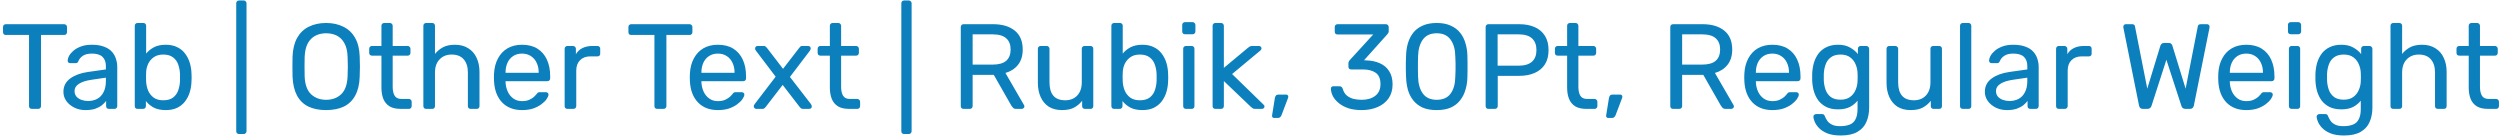 <svg width="620" height="34" viewBox="0 0 620 34" fill="none" xmlns="http://www.w3.org/2000/svg">
<path d="M7.89 27C7.69 27 7.52 26.94 7.38 26.82C7.26 26.68 7.2 26.51 7.2 26.31V8.67H1.44C1.24 8.67 1.07 8.61 0.93 8.49C0.81 8.35 0.75 8.18 0.75 7.98V6.72C0.75 6.5 0.81 6.33 0.93 6.21C1.07 6.07 1.24 6 1.44 6H15.9C16.12 6 16.29 6.07 16.41 6.21C16.55 6.33 16.62 6.5 16.62 6.72V7.98C16.62 8.18 16.55 8.35 16.41 8.49C16.29 8.61 16.12 8.67 15.9 8.67H10.17V26.31C10.17 26.51 10.1 26.68 9.96 26.82C9.84 26.94 9.67 27 9.45 27H7.89ZM21.189 27.3C20.189 27.3 19.279 27.1 18.459 26.7C17.639 26.3 16.979 25.76 16.479 25.08C15.979 24.4 15.729 23.63 15.729 22.77C15.729 21.39 16.289 20.29 17.409 19.47C18.529 18.65 19.989 18.11 21.789 17.85L26.259 17.22V16.35C26.259 15.39 25.979 14.64 25.419 14.1C24.879 13.56 23.989 13.29 22.749 13.29C21.849 13.29 21.119 13.47 20.559 13.83C20.019 14.19 19.639 14.65 19.419 15.21C19.299 15.51 19.089 15.66 18.789 15.66H17.439C17.219 15.66 17.049 15.6 16.929 15.48C16.829 15.34 16.779 15.18 16.779 15C16.779 14.7 16.889 14.33 17.109 13.89C17.349 13.45 17.709 13.02 18.189 12.6C18.669 12.18 19.279 11.83 20.019 11.55C20.779 11.25 21.699 11.1 22.779 11.1C23.979 11.1 24.989 11.26 25.809 11.58C26.629 11.88 27.269 12.29 27.729 12.81C28.209 13.33 28.549 13.92 28.749 14.58C28.969 15.24 29.079 15.91 29.079 16.59V26.31C29.079 26.51 29.009 26.68 28.869 26.82C28.749 26.94 28.589 27 28.389 27H27.009C26.789 27 26.619 26.94 26.499 26.82C26.379 26.68 26.319 26.51 26.319 26.31V25.02C26.059 25.38 25.709 25.74 25.269 26.1C24.829 26.44 24.279 26.73 23.619 26.97C22.959 27.19 22.149 27.3 21.189 27.3ZM21.819 25.05C22.639 25.05 23.389 24.88 24.069 24.54C24.749 24.18 25.279 23.63 25.659 22.89C26.059 22.15 26.259 21.22 26.259 20.1V19.26L22.779 19.77C21.359 19.97 20.289 20.31 19.569 20.79C18.849 21.25 18.489 21.84 18.489 22.56C18.489 23.12 18.649 23.59 18.969 23.97C19.309 24.33 19.729 24.6 20.229 24.78C20.749 24.96 21.279 25.05 21.819 25.05ZM41.102 27.3C39.902 27.3 38.902 27.09 38.102 26.67C37.302 26.23 36.662 25.69 36.182 25.05V26.31C36.182 26.51 36.112 26.68 35.972 26.82C35.852 26.94 35.692 27 35.492 27H34.112C33.912 27 33.742 26.94 33.602 26.82C33.482 26.68 33.422 26.51 33.422 26.31V6.39C33.422 6.19 33.482 6.03 33.602 5.91C33.742 5.77 33.912 5.7 34.112 5.7H35.552C35.772 5.7 35.942 5.77 36.062 5.91C36.182 6.03 36.242 6.19 36.242 6.39V13.29C36.742 12.67 37.382 12.15 38.162 11.73C38.962 11.31 39.942 11.1 41.102 11.1C42.222 11.1 43.172 11.3 43.952 11.7C44.752 12.08 45.402 12.61 45.902 13.29C46.422 13.97 46.812 14.74 47.072 15.6C47.332 16.46 47.472 17.36 47.492 18.3C47.512 18.62 47.522 18.92 47.522 19.2C47.522 19.48 47.512 19.78 47.492 20.1C47.472 21.06 47.332 21.97 47.072 22.83C46.812 23.69 46.422 24.46 45.902 25.14C45.402 25.8 44.752 26.33 43.952 26.73C43.172 27.11 42.222 27.3 41.102 27.3ZM40.472 24.87C41.512 24.87 42.322 24.65 42.902 24.21C43.502 23.75 43.932 23.16 44.192 22.44C44.452 21.7 44.602 20.91 44.642 20.07C44.662 19.49 44.662 18.91 44.642 18.33C44.602 17.49 44.452 16.71 44.192 15.99C43.932 15.25 43.502 14.66 42.902 14.22C42.322 13.76 41.512 13.53 40.472 13.53C39.532 13.53 38.752 13.75 38.132 14.19C37.512 14.63 37.042 15.19 36.722 15.87C36.422 16.55 36.262 17.24 36.242 17.94C36.222 18.26 36.212 18.65 36.212 19.11C36.212 19.55 36.222 19.93 36.242 20.25C36.282 20.99 36.442 21.72 36.722 22.44C37.022 23.14 37.472 23.72 38.072 24.18C38.692 24.64 39.492 24.87 40.472 24.87ZM59.277 33.24C59.077 33.24 58.907 33.17 58.767 33.03C58.647 32.91 58.587 32.75 58.587 32.55V0.81C58.587 0.61 58.647 0.45 58.767 0.33C58.907 0.19 59.077 0.12 59.277 0.12H60.447C60.647 0.12 60.807 0.19 60.927 0.33C61.067 0.45 61.137 0.61 61.137 0.81V32.55C61.137 32.75 61.067 32.91 60.927 33.03C60.807 33.17 60.647 33.24 60.447 33.24H59.277ZM80.863 27.3C79.163 27.3 77.703 27.01 76.483 26.43C75.263 25.83 74.323 24.92 73.663 23.7C73.003 22.46 72.633 20.91 72.553 19.05C72.533 18.17 72.523 17.33 72.523 16.53C72.523 15.71 72.533 14.86 72.553 13.98C72.633 12.14 73.013 10.61 73.693 9.39C74.393 8.15 75.353 7.23 76.573 6.63C77.813 6.01 79.243 5.7 80.863 5.7C82.503 5.7 83.933 6.01 85.153 6.63C86.393 7.23 87.363 8.15 88.063 9.39C88.763 10.61 89.143 12.14 89.203 13.98C89.243 14.86 89.263 15.71 89.263 16.53C89.263 17.33 89.243 18.17 89.203 19.05C89.143 20.91 88.773 22.46 88.093 23.7C87.433 24.92 86.493 25.83 85.273 26.43C84.053 27.01 82.583 27.3 80.863 27.3ZM80.863 24.75C82.403 24.75 83.653 24.29 84.613 23.37C85.593 22.45 86.123 20.96 86.203 18.9C86.243 18 86.263 17.2 86.263 16.5C86.263 15.78 86.243 14.98 86.203 14.1C86.163 12.72 85.903 11.6 85.423 10.74C84.963 9.88 84.343 9.25 83.563 8.85C82.783 8.45 81.883 8.25 80.863 8.25C79.883 8.25 79.003 8.45 78.223 8.85C77.443 9.25 76.813 9.88 76.333 10.74C75.873 11.6 75.613 12.72 75.553 14.1C75.533 14.98 75.523 15.78 75.523 16.5C75.523 17.2 75.533 18 75.553 18.9C75.633 20.96 76.163 22.45 77.143 23.37C78.123 24.29 79.363 24.75 80.863 24.75ZM99.335 27C98.215 27 97.305 26.79 96.605 26.37C95.905 25.93 95.395 25.32 95.075 24.54C94.755 23.74 94.595 22.8 94.595 21.72V13.8H92.255C92.055 13.8 91.885 13.74 91.745 13.62C91.625 13.48 91.565 13.31 91.565 13.11V12.09C91.565 11.89 91.625 11.73 91.745 11.61C91.885 11.47 92.055 11.4 92.255 11.4H94.595V6.39C94.595 6.19 94.655 6.03 94.775 5.91C94.915 5.77 95.085 5.7 95.285 5.7H96.695C96.895 5.7 97.055 5.77 97.175 5.91C97.315 6.03 97.385 6.19 97.385 6.39V11.4H101.105C101.305 11.4 101.465 11.47 101.585 11.61C101.725 11.73 101.795 11.89 101.795 12.09V13.11C101.795 13.31 101.725 13.48 101.585 13.62C101.465 13.74 101.305 13.8 101.105 13.8H97.385V21.51C97.385 22.45 97.545 23.19 97.865 23.73C98.185 24.27 98.755 24.54 99.575 24.54H101.405C101.605 24.54 101.765 24.61 101.885 24.75C102.025 24.87 102.095 25.03 102.095 25.23V26.31C102.095 26.51 102.025 26.68 101.885 26.82C101.765 26.94 101.605 27 101.405 27H99.335ZM105.684 27C105.484 27 105.314 26.94 105.174 26.82C105.054 26.68 104.994 26.51 104.994 26.31V6.39C104.994 6.19 105.054 6.03 105.174 5.91C105.314 5.77 105.484 5.7 105.684 5.7H107.184C107.404 5.7 107.574 5.77 107.694 5.91C107.814 6.03 107.874 6.19 107.874 6.39V13.38C108.414 12.7 109.074 12.15 109.854 11.73C110.634 11.31 111.624 11.1 112.824 11.1C114.124 11.1 115.224 11.39 116.124 11.97C117.044 12.53 117.734 13.32 118.194 14.34C118.674 15.34 118.914 16.51 118.914 17.85V26.31C118.914 26.51 118.854 26.68 118.734 26.82C118.614 26.94 118.444 27 118.224 27H116.724C116.524 27 116.354 26.94 116.214 26.82C116.094 26.68 116.034 26.51 116.034 26.31V18C116.034 16.6 115.694 15.51 115.014 14.73C114.334 13.93 113.334 13.53 112.014 13.53C110.774 13.53 109.774 13.93 109.014 14.73C108.254 15.51 107.874 16.6 107.874 18V26.31C107.874 26.51 107.814 26.68 107.694 26.82C107.574 26.94 107.404 27 107.184 27H105.684ZM129.455 27.3C127.395 27.3 125.755 26.67 124.535 25.41C123.315 24.13 122.645 22.39 122.525 20.19C122.505 19.93 122.495 19.6 122.495 19.2C122.495 18.78 122.505 18.44 122.525 18.18C122.605 16.76 122.935 15.52 123.515 14.46C124.095 13.38 124.885 12.55 125.885 11.97C126.905 11.39 128.095 11.1 129.455 11.1C130.975 11.1 132.245 11.42 133.265 12.06C134.305 12.7 135.095 13.61 135.635 14.79C136.175 15.97 136.445 17.35 136.445 18.93V19.44C136.445 19.66 136.375 19.83 136.235 19.95C136.115 20.07 135.955 20.13 135.755 20.13H125.375C125.375 20.15 125.375 20.19 125.375 20.25C125.375 20.31 125.375 20.36 125.375 20.4C125.415 21.22 125.595 21.99 125.915 22.71C126.235 23.41 126.695 23.98 127.295 24.42C127.895 24.86 128.615 25.08 129.455 25.08C130.175 25.08 130.775 24.97 131.255 24.75C131.735 24.53 132.125 24.29 132.425 24.03C132.725 23.75 132.925 23.54 133.025 23.4C133.205 23.14 133.345 22.99 133.445 22.95C133.545 22.89 133.705 22.86 133.925 22.86H135.365C135.565 22.86 135.725 22.92 135.845 23.04C135.985 23.14 136.045 23.29 136.025 23.49C136.005 23.79 135.845 24.16 135.545 24.6C135.245 25.02 134.815 25.44 134.255 25.86C133.695 26.28 133.015 26.63 132.215 26.91C131.415 27.17 130.495 27.3 129.455 27.3ZM125.375 18.06H133.595V17.97C133.595 17.07 133.425 16.27 133.085 15.57C132.765 14.87 132.295 14.32 131.675 13.92C131.055 13.5 130.315 13.29 129.455 13.29C128.595 13.29 127.855 13.5 127.235 13.92C126.635 14.32 126.175 14.87 125.855 15.57C125.535 16.27 125.375 17.07 125.375 17.97V18.06ZM140.723 27C140.523 27 140.353 26.94 140.213 26.82C140.093 26.68 140.033 26.51 140.033 26.31V12.12C140.033 11.92 140.093 11.75 140.213 11.61C140.353 11.47 140.523 11.4 140.723 11.4H142.103C142.303 11.4 142.473 11.47 142.613 11.61C142.753 11.75 142.823 11.92 142.823 12.12V13.44C143.223 12.76 143.773 12.25 144.473 11.91C145.173 11.57 146.013 11.4 146.993 11.4H148.193C148.393 11.4 148.553 11.47 148.673 11.61C148.793 11.73 148.853 11.89 148.853 12.09V13.32C148.853 13.52 148.793 13.68 148.673 13.8C148.553 13.92 148.393 13.98 148.193 13.98H146.393C145.313 13.98 144.463 14.3 143.843 14.94C143.223 15.56 142.913 16.41 142.913 17.49V26.31C142.913 26.51 142.843 26.68 142.703 26.82C142.563 26.94 142.393 27 142.193 27H140.723ZM162.988 27C162.788 27 162.618 26.94 162.478 26.82C162.358 26.68 162.298 26.51 162.298 26.31V8.67H156.538C156.338 8.67 156.168 8.61 156.028 8.49C155.908 8.35 155.848 8.18 155.848 7.98V6.72C155.848 6.5 155.908 6.33 156.028 6.21C156.168 6.07 156.338 6 156.538 6H170.998C171.218 6 171.388 6.07 171.508 6.21C171.648 6.33 171.718 6.5 171.718 6.72V7.98C171.718 8.18 171.648 8.35 171.508 8.49C171.388 8.61 171.218 8.67 170.998 8.67H165.268V26.31C165.268 26.51 165.198 26.68 165.058 26.82C164.938 26.94 164.768 27 164.548 27H162.988ZM178.03 27.3C175.97 27.3 174.33 26.67 173.11 25.41C171.89 24.13 171.22 22.39 171.1 20.19C171.08 19.93 171.07 19.6 171.07 19.2C171.07 18.78 171.08 18.44 171.1 18.18C171.18 16.76 171.51 15.52 172.09 14.46C172.67 13.38 173.46 12.55 174.46 11.97C175.48 11.39 176.67 11.1 178.03 11.1C179.55 11.1 180.82 11.42 181.84 12.06C182.88 12.7 183.67 13.61 184.21 14.79C184.75 15.97 185.02 17.35 185.02 18.93V19.44C185.02 19.66 184.95 19.83 184.81 19.95C184.69 20.07 184.53 20.13 184.33 20.13H173.95C173.95 20.15 173.95 20.19 173.95 20.25C173.95 20.31 173.95 20.36 173.95 20.4C173.99 21.22 174.17 21.99 174.49 22.71C174.81 23.41 175.27 23.98 175.87 24.42C176.47 24.86 177.19 25.08 178.03 25.08C178.75 25.08 179.35 24.97 179.83 24.75C180.31 24.53 180.7 24.29 181 24.03C181.3 23.75 181.5 23.54 181.6 23.4C181.78 23.14 181.92 22.99 182.02 22.95C182.12 22.89 182.28 22.86 182.5 22.86H183.94C184.14 22.86 184.3 22.92 184.42 23.04C184.56 23.14 184.62 23.29 184.6 23.49C184.58 23.79 184.42 24.16 184.12 24.6C183.82 25.02 183.39 25.44 182.83 25.86C182.27 26.28 181.59 26.63 180.79 26.91C179.99 27.17 179.07 27.3 178.03 27.3ZM173.95 18.06H182.17V17.97C182.17 17.07 182 16.27 181.66 15.57C181.34 14.87 180.87 14.32 180.25 13.92C179.63 13.5 178.89 13.29 178.03 13.29C177.17 13.29 176.43 13.5 175.81 13.92C175.21 14.32 174.75 14.87 174.43 15.57C174.11 16.27 173.95 17.07 173.95 17.97V18.06ZM187.564 27C187.404 27 187.254 26.94 187.114 26.82C186.994 26.7 186.934 26.55 186.934 26.37C186.934 26.31 186.944 26.24 186.964 26.16C187.004 26.06 187.064 25.95 187.144 25.83L192.364 19.02L187.474 12.57C187.394 12.45 187.334 12.35 187.294 12.27C187.274 12.19 187.264 12.11 187.264 12.03C187.264 11.85 187.324 11.7 187.444 11.58C187.564 11.46 187.714 11.4 187.894 11.4H189.424C189.644 11.4 189.804 11.46 189.904 11.58C190.024 11.68 190.124 11.78 190.204 11.88L194.194 17.07L198.184 11.91C198.264 11.81 198.354 11.7 198.454 11.58C198.574 11.46 198.744 11.4 198.964 11.4H200.434C200.614 11.4 200.764 11.46 200.884 11.58C201.004 11.7 201.064 11.85 201.064 12.03C201.064 12.11 201.044 12.19 201.004 12.27C200.984 12.35 200.934 12.45 200.854 12.57L195.904 19.08L201.124 25.83C201.204 25.95 201.254 26.05 201.274 26.13C201.314 26.21 201.334 26.29 201.334 26.37C201.334 26.55 201.274 26.7 201.154 26.82C201.034 26.94 200.884 27 200.704 27H199.114C198.914 27 198.754 26.95 198.634 26.85C198.514 26.75 198.414 26.65 198.334 26.55L194.104 21.06L189.874 26.55C189.794 26.63 189.694 26.73 189.574 26.85C189.474 26.95 189.314 27 189.094 27H187.564ZM210.546 27C209.426 27 208.516 26.79 207.816 26.37C207.116 25.93 206.606 25.32 206.286 24.54C205.966 23.74 205.806 22.8 205.806 21.72V13.8H203.466C203.266 13.8 203.096 13.74 202.956 13.62C202.836 13.48 202.776 13.31 202.776 13.11V12.09C202.776 11.89 202.836 11.73 202.956 11.61C203.096 11.47 203.266 11.4 203.466 11.4H205.806V6.39C205.806 6.19 205.866 6.03 205.986 5.91C206.126 5.77 206.296 5.7 206.496 5.7H207.906C208.106 5.7 208.266 5.77 208.386 5.91C208.526 6.03 208.596 6.19 208.596 6.39V11.4H212.316C212.516 11.4 212.676 11.47 212.796 11.61C212.936 11.73 213.006 11.89 213.006 12.09V13.11C213.006 13.31 212.936 13.48 212.796 13.62C212.676 13.74 212.516 13.8 212.316 13.8H208.596V21.51C208.596 22.45 208.756 23.19 209.076 23.73C209.396 24.27 209.966 24.54 210.786 24.54H212.616C212.816 24.54 212.976 24.61 213.096 24.75C213.236 24.87 213.306 25.03 213.306 25.23V26.31C213.306 26.51 213.236 26.68 213.096 26.82C212.976 26.94 212.816 27 212.616 27H210.546ZM224.219 33.24C224.019 33.24 223.849 33.17 223.709 33.03C223.589 32.91 223.529 32.75 223.529 32.55V0.81C223.529 0.61 223.589 0.45 223.709 0.33C223.849 0.19 224.019 0.12 224.219 0.12H225.389C225.589 0.12 225.749 0.19 225.869 0.33C226.009 0.45 226.079 0.61 226.079 0.81V32.55C226.079 32.75 226.009 32.91 225.869 33.03C225.749 33.17 225.589 33.24 225.389 33.24H224.219ZM238.964 27C238.744 27 238.574 26.94 238.454 26.82C238.334 26.68 238.274 26.51 238.274 26.31V6.72C238.274 6.5 238.334 6.33 238.454 6.21C238.574 6.07 238.744 6 238.964 6H246.284C248.544 6 250.334 6.53 251.654 7.59C252.974 8.65 253.634 10.22 253.634 12.3C253.634 13.84 253.244 15.1 252.464 16.08C251.704 17.04 250.664 17.71 249.344 18.09L253.964 26.07C254.024 26.19 254.054 26.3 254.054 26.4C254.054 26.56 253.984 26.7 253.844 26.82C253.724 26.94 253.584 27 253.424 27H251.984C251.644 27 251.394 26.91 251.234 26.73C251.074 26.55 250.934 26.37 250.814 26.19L246.464 18.57H241.214V26.31C241.214 26.51 241.144 26.68 241.004 26.82C240.884 26.94 240.714 27 240.494 27H238.964ZM241.214 16.02H246.164C247.664 16.02 248.784 15.71 249.524 15.09C250.264 14.45 250.634 13.51 250.634 12.27C250.634 11.05 250.264 10.12 249.524 9.48C248.804 8.84 247.684 8.52 246.164 8.52H241.214V16.02ZM263.362 27.3C262.082 27.3 260.992 27.02 260.092 26.46C259.212 25.88 258.542 25.08 258.082 24.06C257.622 23.04 257.392 21.87 257.392 20.55V12.09C257.392 11.89 257.452 11.73 257.572 11.61C257.712 11.47 257.882 11.4 258.082 11.4H259.582C259.782 11.4 259.942 11.47 260.062 11.61C260.202 11.73 260.272 11.89 260.272 12.09V20.4C260.272 23.38 261.572 24.87 264.172 24.87C265.412 24.87 266.402 24.48 267.142 23.7C267.902 22.9 268.282 21.8 268.282 20.4V12.09C268.282 11.89 268.342 11.73 268.462 11.61C268.602 11.47 268.772 11.4 268.972 11.4H270.442C270.662 11.4 270.832 11.47 270.952 11.61C271.072 11.73 271.132 11.89 271.132 12.09V26.31C271.132 26.51 271.072 26.68 270.952 26.82C270.832 26.94 270.662 27 270.442 27H269.062C268.862 27 268.692 26.94 268.552 26.82C268.432 26.68 268.372 26.51 268.372 26.31V24.99C267.832 25.69 267.172 26.25 266.392 26.67C265.632 27.09 264.622 27.3 263.362 27.3ZM283.299 27.3C282.099 27.3 281.099 27.09 280.299 26.67C279.499 26.23 278.859 25.69 278.379 25.05V26.31C278.379 26.51 278.309 26.68 278.169 26.82C278.049 26.94 277.889 27 277.689 27H276.309C276.109 27 275.939 26.94 275.799 26.82C275.679 26.68 275.619 26.51 275.619 26.31V6.39C275.619 6.19 275.679 6.03 275.799 5.91C275.939 5.77 276.109 5.7 276.309 5.7H277.749C277.969 5.7 278.139 5.77 278.259 5.91C278.379 6.03 278.439 6.19 278.439 6.39V13.29C278.939 12.67 279.579 12.15 280.359 11.73C281.159 11.31 282.139 11.1 283.299 11.1C284.419 11.1 285.369 11.3 286.149 11.7C286.949 12.08 287.599 12.61 288.099 13.29C288.619 13.97 289.009 14.74 289.269 15.6C289.529 16.46 289.669 17.36 289.689 18.3C289.709 18.62 289.719 18.92 289.719 19.2C289.719 19.48 289.709 19.78 289.689 20.1C289.669 21.06 289.529 21.97 289.269 22.83C289.009 23.69 288.619 24.46 288.099 25.14C287.599 25.8 286.949 26.33 286.149 26.73C285.369 27.11 284.419 27.3 283.299 27.3ZM282.669 24.87C283.709 24.87 284.519 24.65 285.099 24.21C285.699 23.75 286.129 23.16 286.389 22.44C286.649 21.7 286.799 20.91 286.839 20.07C286.859 19.49 286.859 18.91 286.839 18.33C286.799 17.49 286.649 16.71 286.389 15.99C286.129 15.25 285.699 14.66 285.099 14.22C284.519 13.76 283.709 13.53 282.669 13.53C281.729 13.53 280.949 13.75 280.329 14.19C279.709 14.63 279.239 15.19 278.919 15.87C278.619 16.55 278.459 17.24 278.439 17.94C278.419 18.26 278.409 18.65 278.409 19.11C278.409 19.55 278.419 19.93 278.439 20.25C278.479 20.99 278.639 21.72 278.919 22.44C279.219 23.14 279.669 23.72 280.269 24.18C280.889 24.64 281.689 24.87 282.669 24.87ZM294.121 27C293.921 27 293.751 26.94 293.611 26.82C293.491 26.68 293.431 26.51 293.431 26.31V12.09C293.431 11.89 293.491 11.73 293.611 11.61C293.751 11.47 293.921 11.4 294.121 11.4H295.561C295.761 11.4 295.921 11.47 296.041 11.61C296.161 11.73 296.221 11.89 296.221 12.09V26.31C296.221 26.51 296.161 26.68 296.041 26.82C295.921 26.94 295.761 27 295.561 27H294.121ZM293.881 8.49C293.681 8.49 293.511 8.43 293.371 8.31C293.251 8.17 293.191 8 293.191 7.8V6.18C293.191 5.98 293.251 5.82 293.371 5.7C293.511 5.56 293.681 5.49 293.881 5.49H295.771C295.971 5.49 296.131 5.56 296.251 5.7C296.391 5.82 296.461 5.98 296.461 6.18V7.8C296.461 8 296.391 8.17 296.251 8.31C296.131 8.43 295.971 8.49 295.771 8.49H293.881ZM301.417 27C301.217 27 301.047 26.94 300.907 26.82C300.787 26.68 300.727 26.51 300.727 26.31V6.39C300.727 6.19 300.787 6.03 300.907 5.91C301.047 5.77 301.217 5.7 301.417 5.7H302.827C303.027 5.7 303.187 5.77 303.307 5.91C303.447 6.03 303.517 6.19 303.517 6.39V16.83L309.427 11.91C309.667 11.71 309.847 11.58 309.967 11.52C310.107 11.44 310.327 11.4 310.627 11.4H312.217C312.397 11.4 312.547 11.46 312.667 11.58C312.787 11.7 312.847 11.85 312.847 12.03C312.847 12.11 312.817 12.2 312.757 12.3C312.717 12.4 312.627 12.5 312.487 12.6L305.557 18.36L313.237 25.83C313.477 26.03 313.597 26.21 313.597 26.37C313.597 26.55 313.537 26.7 313.417 26.82C313.297 26.94 313.147 27 312.967 27H311.407C311.107 27 310.887 26.97 310.747 26.91C310.607 26.83 310.427 26.69 310.207 26.49L303.517 20.1V26.31C303.517 26.51 303.447 26.68 303.307 26.82C303.187 26.94 303.027 27 302.827 27H301.417ZM315.955 29.25C315.795 29.25 315.665 29.19 315.565 29.07C315.485 28.95 315.455 28.8 315.475 28.62L316.165 24.33C316.205 24.09 316.285 23.89 316.405 23.73C316.545 23.55 316.745 23.46 317.005 23.46H319.015C319.155 23.46 319.265 23.51 319.345 23.61C319.445 23.71 319.495 23.83 319.495 23.97C319.495 24.13 319.455 24.29 319.375 24.45L317.815 28.56C317.735 28.76 317.625 28.92 317.485 29.04C317.365 29.18 317.185 29.25 316.945 29.25H315.955ZM337.71 27.3C336.45 27.3 335.35 27.15 334.41 26.85C333.47 26.53 332.68 26.11 332.04 25.59C331.4 25.07 330.91 24.5 330.57 23.88C330.25 23.26 330.08 22.62 330.06 21.96C330.06 21.78 330.12 21.64 330.24 21.54C330.36 21.44 330.51 21.39 330.69 21.39H332.16C332.34 21.39 332.5 21.43 332.64 21.51C332.78 21.59 332.9 21.76 333 22.02C333.2 22.74 333.54 23.3 334.02 23.7C334.52 24.1 335.09 24.38 335.73 24.54C336.39 24.68 337.05 24.75 337.71 24.75C339.09 24.75 340.21 24.42 341.07 23.76C341.93 23.1 342.36 22.13 342.36 20.85C342.36 19.55 341.97 18.62 341.19 18.06C340.41 17.5 339.33 17.22 337.95 17.22H335.1C334.9 17.22 334.73 17.16 334.59 17.04C334.47 16.92 334.41 16.75 334.41 16.53V15.72C334.41 15.54 334.44 15.39 334.5 15.27C334.58 15.13 334.66 15.01 334.74 14.91L340.56 8.55H331.71C331.51 8.55 331.34 8.49 331.2 8.37C331.08 8.25 331.02 8.08 331.02 7.86V6.72C331.02 6.5 331.08 6.33 331.2 6.21C331.34 6.07 331.51 6 331.71 6H343.68C343.9 6 344.07 6.07 344.19 6.21C344.33 6.33 344.4 6.5 344.4 6.72V7.8C344.4 7.94 344.36 8.07 344.28 8.19C344.22 8.29 344.15 8.39 344.07 8.49L338.28 14.94L338.76 14.97C340.08 15.01 341.23 15.25 342.21 15.69C343.21 16.13 343.98 16.79 344.52 17.67C345.08 18.53 345.36 19.62 345.36 20.94C345.36 22.28 345.03 23.43 344.37 24.39C343.71 25.33 342.8 26.05 341.64 26.55C340.48 27.05 339.17 27.3 337.71 27.3ZM356.297 27.3C354.917 27.3 353.747 27.09 352.787 26.67C351.847 26.23 351.077 25.63 350.477 24.87C349.877 24.11 349.437 23.24 349.157 22.26C348.897 21.28 348.747 20.24 348.707 19.14C348.687 18.6 348.667 18.03 348.647 17.43C348.647 16.83 348.647 16.23 348.647 15.63C348.667 15.01 348.687 14.42 348.707 13.86C348.727 12.76 348.877 11.72 349.157 10.74C349.457 9.74 349.897 8.87 350.477 8.13C351.077 7.37 351.857 6.78 352.817 6.36C353.777 5.92 354.937 5.7 356.297 5.7C357.677 5.7 358.837 5.92 359.777 6.36C360.737 6.78 361.517 7.37 362.117 8.13C362.717 8.87 363.157 9.74 363.437 10.74C363.737 11.72 363.897 12.76 363.917 13.86C363.937 14.42 363.947 15.01 363.947 15.63C363.967 16.23 363.967 16.83 363.947 17.43C363.947 18.03 363.937 18.6 363.917 19.14C363.897 20.24 363.737 21.28 363.437 22.26C363.157 23.24 362.717 24.11 362.117 24.87C361.537 25.63 360.767 26.23 359.807 26.67C358.867 27.09 357.697 27.3 356.297 27.3ZM356.297 24.75C357.857 24.75 359.007 24.24 359.747 23.22C360.507 22.18 360.897 20.77 360.917 18.99C360.957 18.41 360.977 17.85 360.977 17.31C360.977 16.75 360.977 16.2 360.977 15.66C360.977 15.1 360.957 14.55 360.917 14.01C360.897 12.27 360.507 10.88 359.747 9.84C359.007 8.78 357.857 8.25 356.297 8.25C354.757 8.25 353.607 8.78 352.847 9.84C352.107 10.88 351.717 12.27 351.677 14.01C351.677 14.55 351.667 15.1 351.647 15.66C351.647 16.2 351.647 16.75 351.647 17.31C351.667 17.85 351.677 18.41 351.677 18.99C351.717 20.77 352.117 22.18 352.877 23.22C353.637 24.24 354.777 24.75 356.297 24.75ZM369.13 27C368.91 27 368.74 26.94 368.62 26.82C368.5 26.68 368.44 26.51 368.44 26.31V6.72C368.44 6.5 368.5 6.33 368.62 6.21C368.74 6.07 368.91 6 369.13 6H376.75C378.23 6 379.51 6.24 380.59 6.72C381.69 7.2 382.54 7.92 383.14 8.88C383.74 9.82 384.04 11 384.04 12.42C384.04 13.84 383.74 15.02 383.14 15.96C382.54 16.9 381.69 17.61 380.59 18.09C379.51 18.57 378.23 18.81 376.75 18.81H371.44V26.31C371.44 26.51 371.37 26.68 371.23 26.82C371.11 26.94 370.94 27 370.72 27H369.13ZM371.41 16.29H376.6C378.08 16.29 379.19 15.96 379.93 15.3C380.67 14.64 381.04 13.68 381.04 12.42C381.04 11.18 380.68 10.22 379.96 9.54C379.24 8.86 378.12 8.52 376.6 8.52H371.41V16.29ZM393.388 27C392.268 27 391.358 26.79 390.658 26.37C389.958 25.93 389.448 25.32 389.128 24.54C388.808 23.74 388.648 22.8 388.648 21.72V13.8H386.308C386.108 13.8 385.938 13.74 385.798 13.62C385.678 13.48 385.618 13.31 385.618 13.11V12.09C385.618 11.89 385.678 11.73 385.798 11.61C385.938 11.47 386.108 11.4 386.308 11.4H388.648V6.39C388.648 6.19 388.708 6.03 388.828 5.91C388.968 5.77 389.138 5.7 389.338 5.7H390.748C390.948 5.7 391.108 5.77 391.228 5.91C391.368 6.03 391.438 6.19 391.438 6.39V11.4H395.158C395.358 11.4 395.518 11.47 395.638 11.61C395.778 11.73 395.848 11.89 395.848 12.09V13.11C395.848 13.31 395.778 13.48 395.638 13.62C395.518 13.74 395.358 13.8 395.158 13.8H391.438V21.51C391.438 22.45 391.598 23.19 391.918 23.73C392.238 24.27 392.808 24.54 393.628 24.54H395.458C395.658 24.54 395.818 24.61 395.938 24.75C396.078 24.87 396.148 25.03 396.148 25.23V26.31C396.148 26.51 396.078 26.68 395.938 26.82C395.818 26.94 395.658 27 395.458 27H393.388ZM398.807 29.25C398.647 29.25 398.517 29.19 398.417 29.07C398.337 28.95 398.307 28.8 398.327 28.62L399.017 24.33C399.057 24.09 399.137 23.89 399.257 23.73C399.397 23.55 399.597 23.46 399.857 23.46H401.867C402.007 23.46 402.117 23.51 402.197 23.61C402.297 23.71 402.347 23.83 402.347 23.97C402.347 24.13 402.307 24.29 402.227 24.45L400.667 28.56C400.587 28.76 400.477 28.92 400.337 29.04C400.217 29.18 400.037 29.25 399.797 29.25H398.807ZM414.921 27C414.701 27 414.531 26.94 414.411 26.82C414.291 26.68 414.231 26.51 414.231 26.31V6.72C414.231 6.5 414.291 6.33 414.411 6.21C414.531 6.07 414.701 6 414.921 6H422.241C424.501 6 426.291 6.53 427.611 7.59C428.931 8.65 429.591 10.22 429.591 12.3C429.591 13.84 429.201 15.1 428.421 16.08C427.661 17.04 426.621 17.71 425.301 18.09L429.921 26.07C429.981 26.19 430.011 26.3 430.011 26.4C430.011 26.56 429.941 26.7 429.801 26.82C429.681 26.94 429.541 27 429.381 27H427.941C427.601 27 427.351 26.91 427.191 26.73C427.031 26.55 426.891 26.37 426.771 26.19L422.421 18.57H417.171V26.31C417.171 26.51 417.101 26.68 416.961 26.82C416.841 26.94 416.671 27 416.451 27H414.921ZM417.171 16.02H422.121C423.621 16.02 424.741 15.71 425.481 15.09C426.221 14.45 426.591 13.51 426.591 12.27C426.591 11.05 426.221 10.12 425.481 9.48C424.761 8.84 423.641 8.52 422.121 8.52H417.171V16.02ZM439.534 27.3C437.474 27.3 435.834 26.67 434.614 25.41C433.394 24.13 432.724 22.39 432.604 20.19C432.584 19.93 432.574 19.6 432.574 19.2C432.574 18.78 432.584 18.44 432.604 18.18C432.684 16.76 433.014 15.52 433.594 14.46C434.174 13.38 434.964 12.55 435.964 11.97C436.984 11.39 438.174 11.1 439.534 11.1C441.054 11.1 442.324 11.42 443.344 12.06C444.384 12.7 445.174 13.61 445.714 14.79C446.254 15.97 446.524 17.35 446.524 18.93V19.44C446.524 19.66 446.454 19.83 446.314 19.95C446.194 20.07 446.034 20.13 445.834 20.13H435.454C435.454 20.15 435.454 20.19 435.454 20.25C435.454 20.31 435.454 20.36 435.454 20.4C435.494 21.22 435.674 21.99 435.994 22.71C436.314 23.41 436.774 23.98 437.374 24.42C437.974 24.86 438.694 25.08 439.534 25.08C440.254 25.08 440.854 24.97 441.334 24.75C441.814 24.53 442.204 24.29 442.504 24.03C442.804 23.75 443.004 23.54 443.104 23.4C443.284 23.14 443.424 22.99 443.524 22.95C443.624 22.89 443.784 22.86 444.004 22.86H445.444C445.644 22.86 445.804 22.92 445.924 23.04C446.064 23.14 446.124 23.29 446.104 23.49C446.084 23.79 445.924 24.16 445.624 24.6C445.324 25.02 444.894 25.44 444.334 25.86C443.774 26.28 443.094 26.63 442.294 26.91C441.494 27.17 440.574 27.3 439.534 27.3ZM435.454 18.06H443.674V17.97C443.674 17.07 443.504 16.27 443.164 15.57C442.844 14.87 442.374 14.32 441.754 13.92C441.134 13.5 440.394 13.29 439.534 13.29C438.674 13.29 437.934 13.5 437.314 13.92C436.714 14.32 436.254 14.87 435.934 15.57C435.614 16.27 435.454 17.07 435.454 17.97V18.06ZM456.501 33.6C455.141 33.6 454.021 33.42 453.141 33.06C452.281 32.7 451.601 32.26 451.101 31.74C450.621 31.24 450.271 30.73 450.051 30.21C449.851 29.71 449.741 29.31 449.721 29.01C449.701 28.81 449.761 28.64 449.901 28.5C450.061 28.36 450.231 28.29 450.411 28.29H451.851C452.031 28.29 452.181 28.33 452.301 28.41C452.421 28.49 452.521 28.66 452.601 28.92C452.721 29.22 452.901 29.55 453.141 29.91C453.381 30.29 453.751 30.61 454.251 30.87C454.751 31.15 455.451 31.29 456.351 31.29C457.291 31.29 458.081 31.16 458.721 30.9C459.361 30.66 459.841 30.22 460.161 29.58C460.501 28.96 460.671 28.1 460.671 27V24.96C460.191 25.58 459.561 26.1 458.781 26.52C458.001 26.92 457.021 27.12 455.841 27.12C454.721 27.12 453.761 26.93 452.961 26.55C452.161 26.15 451.501 25.62 450.981 24.96C450.481 24.28 450.101 23.51 449.841 22.65C449.601 21.79 449.461 20.89 449.421 19.95C449.401 19.39 449.401 18.84 449.421 18.3C449.461 17.36 449.601 16.46 449.841 15.6C450.101 14.74 450.481 13.97 450.981 13.29C451.501 12.61 452.161 12.08 452.961 11.7C453.761 11.3 454.721 11.1 455.841 11.1C457.041 11.1 458.031 11.33 458.811 11.79C459.611 12.23 460.261 12.77 460.761 13.41V12.12C460.761 11.92 460.821 11.75 460.941 11.61C461.081 11.47 461.251 11.4 461.451 11.4H462.831C463.031 11.4 463.201 11.47 463.341 11.61C463.481 11.75 463.551 11.92 463.551 12.12V26.67C463.551 28.01 463.321 29.2 462.861 30.24C462.421 31.28 461.681 32.1 460.641 32.7C459.621 33.3 458.241 33.6 456.501 33.6ZM456.441 24.72C457.441 24.72 458.241 24.49 458.841 24.03C459.461 23.57 459.911 22.99 460.191 22.29C460.491 21.59 460.651 20.88 460.671 20.16C460.691 19.88 460.701 19.54 460.701 19.14C460.701 18.72 460.691 18.37 460.671 18.09C460.651 17.37 460.491 16.66 460.191 15.96C459.911 15.26 459.461 14.68 458.841 14.22C458.241 13.76 457.441 13.53 456.441 13.53C455.441 13.53 454.641 13.76 454.041 14.22C453.441 14.66 453.011 15.25 452.751 15.99C452.491 16.71 452.341 17.49 452.301 18.33C452.281 18.85 452.281 19.38 452.301 19.92C452.341 20.76 452.491 21.55 452.751 22.29C453.011 23.01 453.441 23.6 454.041 24.06C454.641 24.5 455.441 24.72 456.441 24.72ZM473.831 27.3C472.551 27.3 471.461 27.02 470.561 26.46C469.681 25.88 469.011 25.08 468.551 24.06C468.091 23.04 467.861 21.87 467.861 20.55V12.09C467.861 11.89 467.921 11.73 468.041 11.61C468.181 11.47 468.351 11.4 468.551 11.4H470.051C470.251 11.4 470.411 11.47 470.531 11.61C470.671 11.73 470.741 11.89 470.741 12.09V20.4C470.741 23.38 472.041 24.87 474.641 24.87C475.881 24.87 476.871 24.48 477.611 23.7C478.371 22.9 478.751 21.8 478.751 20.4V12.09C478.751 11.89 478.811 11.73 478.931 11.61C479.071 11.47 479.241 11.4 479.441 11.4H480.911C481.131 11.4 481.301 11.47 481.421 11.61C481.541 11.73 481.601 11.89 481.601 12.09V26.31C481.601 26.51 481.541 26.68 481.421 26.82C481.301 26.94 481.131 27 480.911 27H479.531C479.331 27 479.161 26.94 479.021 26.82C478.901 26.68 478.841 26.51 478.841 26.31V24.99C478.301 25.69 477.641 26.25 476.861 26.67C476.101 27.09 475.091 27.3 473.831 27.3ZM486.778 27C486.578 27 486.408 26.94 486.268 26.82C486.148 26.68 486.088 26.51 486.088 26.31V6.39C486.088 6.19 486.148 6.03 486.268 5.91C486.408 5.77 486.578 5.7 486.778 5.7H488.188C488.408 5.7 488.578 5.77 488.698 5.91C488.818 6.03 488.878 6.19 488.878 6.39V26.31C488.878 26.51 488.818 26.68 488.698 26.82C488.578 26.94 488.408 27 488.188 27H486.778ZM497.703 27.3C496.703 27.3 495.793 27.1 494.973 26.7C494.153 26.3 493.493 25.76 492.993 25.08C492.493 24.4 492.243 23.63 492.243 22.77C492.243 21.39 492.803 20.29 493.923 19.47C495.043 18.65 496.503 18.11 498.303 17.85L502.773 17.22V16.35C502.773 15.39 502.493 14.64 501.933 14.1C501.393 13.56 500.503 13.29 499.263 13.29C498.363 13.29 497.633 13.47 497.073 13.83C496.533 14.19 496.153 14.65 495.933 15.21C495.813 15.51 495.603 15.66 495.303 15.66H493.953C493.733 15.66 493.563 15.6 493.443 15.48C493.343 15.34 493.293 15.18 493.293 15C493.293 14.7 493.403 14.33 493.623 13.89C493.863 13.45 494.223 13.02 494.703 12.6C495.183 12.18 495.793 11.83 496.533 11.55C497.293 11.25 498.213 11.1 499.293 11.1C500.493 11.1 501.503 11.26 502.323 11.58C503.143 11.88 503.783 12.29 504.243 12.81C504.723 13.33 505.063 13.92 505.263 14.58C505.483 15.24 505.593 15.91 505.593 16.59V26.31C505.593 26.51 505.523 26.68 505.383 26.82C505.263 26.94 505.103 27 504.903 27H503.523C503.303 27 503.133 26.94 503.013 26.82C502.893 26.68 502.833 26.51 502.833 26.31V25.02C502.573 25.38 502.223 25.74 501.783 26.1C501.343 26.44 500.793 26.73 500.133 26.97C499.473 27.19 498.663 27.3 497.703 27.3ZM498.333 25.05C499.153 25.05 499.903 24.88 500.583 24.54C501.263 24.18 501.793 23.63 502.173 22.89C502.573 22.15 502.773 21.22 502.773 20.1V19.26L499.293 19.77C497.873 19.97 496.803 20.31 496.083 20.79C495.363 21.25 495.003 21.84 495.003 22.56C495.003 23.12 495.163 23.59 495.483 23.97C495.823 24.33 496.243 24.6 496.743 24.78C497.263 24.96 497.793 25.05 498.333 25.05ZM510.596 27C510.396 27 510.226 26.94 510.086 26.82C509.966 26.68 509.906 26.51 509.906 26.31V12.12C509.906 11.92 509.966 11.75 510.086 11.61C510.226 11.47 510.396 11.4 510.596 11.4H511.976C512.176 11.4 512.346 11.47 512.486 11.61C512.626 11.75 512.696 11.92 512.696 12.12V13.44C513.096 12.76 513.646 12.25 514.346 11.91C515.046 11.57 515.886 11.4 516.866 11.4H518.066C518.266 11.4 518.426 11.47 518.546 11.61C518.666 11.73 518.726 11.89 518.726 12.09V13.32C518.726 13.52 518.666 13.68 518.546 13.8C518.426 13.92 518.266 13.98 518.066 13.98H516.266C515.186 13.98 514.336 14.3 513.716 14.94C513.096 15.56 512.786 16.41 512.786 17.49V26.31C512.786 26.51 512.716 26.68 512.576 26.82C512.436 26.94 512.266 27 512.066 27H510.596ZM531.414 27C531.154 27 530.944 26.93 530.784 26.79C530.644 26.65 530.544 26.45 530.484 26.19L526.614 6.93C526.594 6.85 526.584 6.78 526.584 6.72C526.584 6.66 526.584 6.62 526.584 6.6C526.584 6.44 526.644 6.3 526.764 6.18C526.884 6.06 527.024 6 527.184 6H528.744C529.164 6 529.404 6.17 529.464 6.51L532.524 21.99L535.764 11.37C535.824 11.19 535.924 11.03 536.064 10.89C536.224 10.73 536.444 10.65 536.724 10.65H537.834C538.134 10.65 538.354 10.73 538.494 10.89C538.634 11.03 538.724 11.19 538.764 11.37L542.034 21.99L545.064 6.51C545.124 6.17 545.374 6 545.814 6H547.374C547.534 6 547.674 6.06 547.794 6.18C547.914 6.3 547.974 6.44 547.974 6.6C547.974 6.62 547.964 6.66 547.944 6.72C547.944 6.78 547.944 6.85 547.944 6.93L544.074 26.19C544.014 26.45 543.904 26.65 543.744 26.79C543.604 26.93 543.404 27 543.144 27H541.974C541.694 27 541.474 26.93 541.314 26.79C541.154 26.65 541.044 26.47 540.984 26.25L537.264 14.82L533.574 26.25C533.494 26.47 533.374 26.65 533.214 26.79C533.074 26.93 532.864 27 532.584 27H531.414ZM557.073 27.3C555.013 27.3 553.373 26.67 552.153 25.41C550.933 24.13 550.263 22.39 550.143 20.19C550.123 19.93 550.113 19.6 550.113 19.2C550.113 18.78 550.123 18.44 550.143 18.18C550.223 16.76 550.553 15.52 551.133 14.46C551.713 13.38 552.503 12.55 553.503 11.97C554.523 11.39 555.713 11.1 557.073 11.1C558.593 11.1 559.863 11.42 560.883 12.06C561.923 12.7 562.713 13.61 563.253 14.79C563.793 15.97 564.063 17.35 564.063 18.93V19.44C564.063 19.66 563.993 19.83 563.853 19.95C563.733 20.07 563.573 20.13 563.373 20.13H552.993C552.993 20.15 552.993 20.19 552.993 20.25C552.993 20.31 552.993 20.36 552.993 20.4C553.033 21.22 553.213 21.99 553.533 22.71C553.853 23.41 554.313 23.98 554.913 24.42C555.513 24.86 556.233 25.08 557.073 25.08C557.793 25.08 558.393 24.97 558.873 24.75C559.353 24.53 559.743 24.29 560.043 24.03C560.343 23.75 560.543 23.54 560.643 23.4C560.823 23.14 560.963 22.99 561.063 22.95C561.163 22.89 561.323 22.86 561.543 22.86H562.983C563.183 22.86 563.343 22.92 563.463 23.04C563.603 23.14 563.663 23.29 563.643 23.49C563.623 23.79 563.463 24.16 563.163 24.6C562.863 25.02 562.433 25.44 561.873 25.86C561.313 26.28 560.633 26.63 559.833 26.91C559.033 27.17 558.113 27.3 557.073 27.3ZM552.993 18.06H561.213V17.97C561.213 17.07 561.043 16.27 560.703 15.57C560.383 14.87 559.913 14.32 559.293 13.92C558.673 13.5 557.933 13.29 557.073 13.29C556.213 13.29 555.473 13.5 554.853 13.92C554.253 14.32 553.793 14.87 553.473 15.57C553.153 16.27 552.993 17.07 552.993 17.97V18.06ZM568.34 27C568.14 27 567.97 26.94 567.83 26.82C567.71 26.68 567.65 26.51 567.65 26.31V12.09C567.65 11.89 567.71 11.73 567.83 11.61C567.97 11.47 568.14 11.4 568.34 11.4H569.78C569.98 11.4 570.14 11.47 570.26 11.61C570.38 11.73 570.44 11.89 570.44 12.09V26.31C570.44 26.51 570.38 26.68 570.26 26.82C570.14 26.94 569.98 27 569.78 27H568.34ZM568.1 8.49C567.9 8.49 567.73 8.43 567.59 8.31C567.47 8.17 567.41 8 567.41 7.8V6.18C567.41 5.98 567.47 5.82 567.59 5.7C567.73 5.56 567.9 5.49 568.1 5.49H569.99C570.19 5.49 570.35 5.56 570.47 5.7C570.61 5.82 570.68 5.98 570.68 6.18V7.8C570.68 8 570.61 8.17 570.47 8.31C570.35 8.43 570.19 8.49 569.99 8.49H568.1ZM581.305 33.6C579.945 33.6 578.825 33.42 577.945 33.06C577.085 32.7 576.405 32.26 575.905 31.74C575.425 31.24 575.075 30.73 574.855 30.21C574.655 29.71 574.545 29.31 574.525 29.01C574.505 28.81 574.565 28.64 574.705 28.5C574.865 28.36 575.035 28.29 575.215 28.29H576.655C576.835 28.29 576.985 28.33 577.105 28.41C577.225 28.49 577.325 28.66 577.405 28.92C577.525 29.22 577.705 29.55 577.945 29.91C578.185 30.29 578.555 30.61 579.055 30.87C579.555 31.15 580.255 31.29 581.155 31.29C582.095 31.29 582.885 31.16 583.525 30.9C584.165 30.66 584.645 30.22 584.965 29.58C585.305 28.96 585.475 28.1 585.475 27V24.96C584.995 25.58 584.365 26.1 583.585 26.52C582.805 26.92 581.825 27.12 580.645 27.12C579.525 27.12 578.565 26.93 577.765 26.55C576.965 26.15 576.305 25.62 575.785 24.96C575.285 24.28 574.905 23.51 574.645 22.65C574.405 21.79 574.265 20.89 574.225 19.95C574.205 19.39 574.205 18.84 574.225 18.3C574.265 17.36 574.405 16.46 574.645 15.6C574.905 14.74 575.285 13.97 575.785 13.29C576.305 12.61 576.965 12.08 577.765 11.7C578.565 11.3 579.525 11.1 580.645 11.1C581.845 11.1 582.835 11.33 583.615 11.79C584.415 12.23 585.065 12.77 585.565 13.41V12.12C585.565 11.92 585.625 11.75 585.745 11.61C585.885 11.47 586.055 11.4 586.255 11.4H587.635C587.835 11.4 588.005 11.47 588.145 11.61C588.285 11.75 588.355 11.92 588.355 12.12V26.67C588.355 28.01 588.125 29.2 587.665 30.24C587.225 31.28 586.485 32.1 585.445 32.7C584.425 33.3 583.045 33.6 581.305 33.6ZM581.245 24.72C582.245 24.72 583.045 24.49 583.645 24.03C584.265 23.57 584.715 22.99 584.995 22.29C585.295 21.59 585.455 20.88 585.475 20.16C585.495 19.88 585.505 19.54 585.505 19.14C585.505 18.72 585.495 18.37 585.475 18.09C585.455 17.37 585.295 16.66 584.995 15.96C584.715 15.26 584.265 14.68 583.645 14.22C583.045 13.76 582.245 13.53 581.245 13.53C580.245 13.53 579.445 13.76 578.845 14.22C578.245 14.66 577.815 15.25 577.555 15.99C577.295 16.71 577.145 17.49 577.105 18.33C577.085 18.85 577.085 19.38 577.105 19.92C577.145 20.76 577.295 21.55 577.555 22.29C577.815 23.01 578.245 23.6 578.845 24.06C579.445 24.5 580.245 24.72 581.245 24.72ZM593.536 27C593.336 27 593.166 26.94 593.026 26.82C592.906 26.68 592.846 26.51 592.846 26.31V6.39C592.846 6.19 592.906 6.03 593.026 5.91C593.166 5.77 593.336 5.7 593.536 5.7H595.036C595.256 5.7 595.426 5.77 595.546 5.91C595.666 6.03 595.726 6.19 595.726 6.39V13.38C596.266 12.7 596.926 12.15 597.706 11.73C598.486 11.31 599.476 11.1 600.676 11.1C601.976 11.1 603.076 11.39 603.976 11.97C604.896 12.53 605.586 13.32 606.046 14.34C606.526 15.34 606.766 16.51 606.766 17.85V26.31C606.766 26.51 606.706 26.68 606.586 26.82C606.466 26.94 606.296 27 606.076 27H604.576C604.376 27 604.206 26.94 604.066 26.82C603.946 26.68 603.886 26.51 603.886 26.31V18C603.886 16.6 603.546 15.51 602.866 14.73C602.186 13.93 601.186 13.53 599.866 13.53C598.626 13.53 597.626 13.93 596.866 14.73C596.106 15.51 595.726 16.6 595.726 18V26.31C595.726 26.51 595.666 26.68 595.546 26.82C595.426 26.94 595.256 27 595.036 27H593.536ZM616.982 27C615.862 27 614.952 26.79 614.252 26.37C613.552 25.93 613.042 25.32 612.722 24.54C612.402 23.74 612.242 22.8 612.242 21.72V13.8H609.902C609.702 13.8 609.532 13.74 609.392 13.62C609.272 13.48 609.212 13.31 609.212 13.11V12.09C609.212 11.89 609.272 11.73 609.392 11.61C609.532 11.47 609.702 11.4 609.902 11.4H612.242V6.39C612.242 6.19 612.302 6.03 612.422 5.91C612.562 5.77 612.732 5.7 612.932 5.7H614.342C614.542 5.7 614.702 5.77 614.822 5.91C614.962 6.03 615.032 6.19 615.032 6.39V11.4H618.752C618.952 11.4 619.112 11.47 619.232 11.61C619.372 11.73 619.442 11.89 619.442 12.09V13.11C619.442 13.31 619.372 13.48 619.232 13.62C619.112 13.74 618.952 13.8 618.752 13.8H615.032V21.51C615.032 22.45 615.192 23.19 615.512 23.73C615.832 24.27 616.402 24.54 617.222 24.54H619.052C619.252 24.54 619.412 24.61 619.532 24.75C619.672 24.87 619.742 25.03 619.742 25.23V26.31C619.742 26.51 619.672 26.68 619.532 26.82C619.412 26.94 619.252 27 619.052 27H616.982Z" fill="#0C7FBD"/>
</svg>
